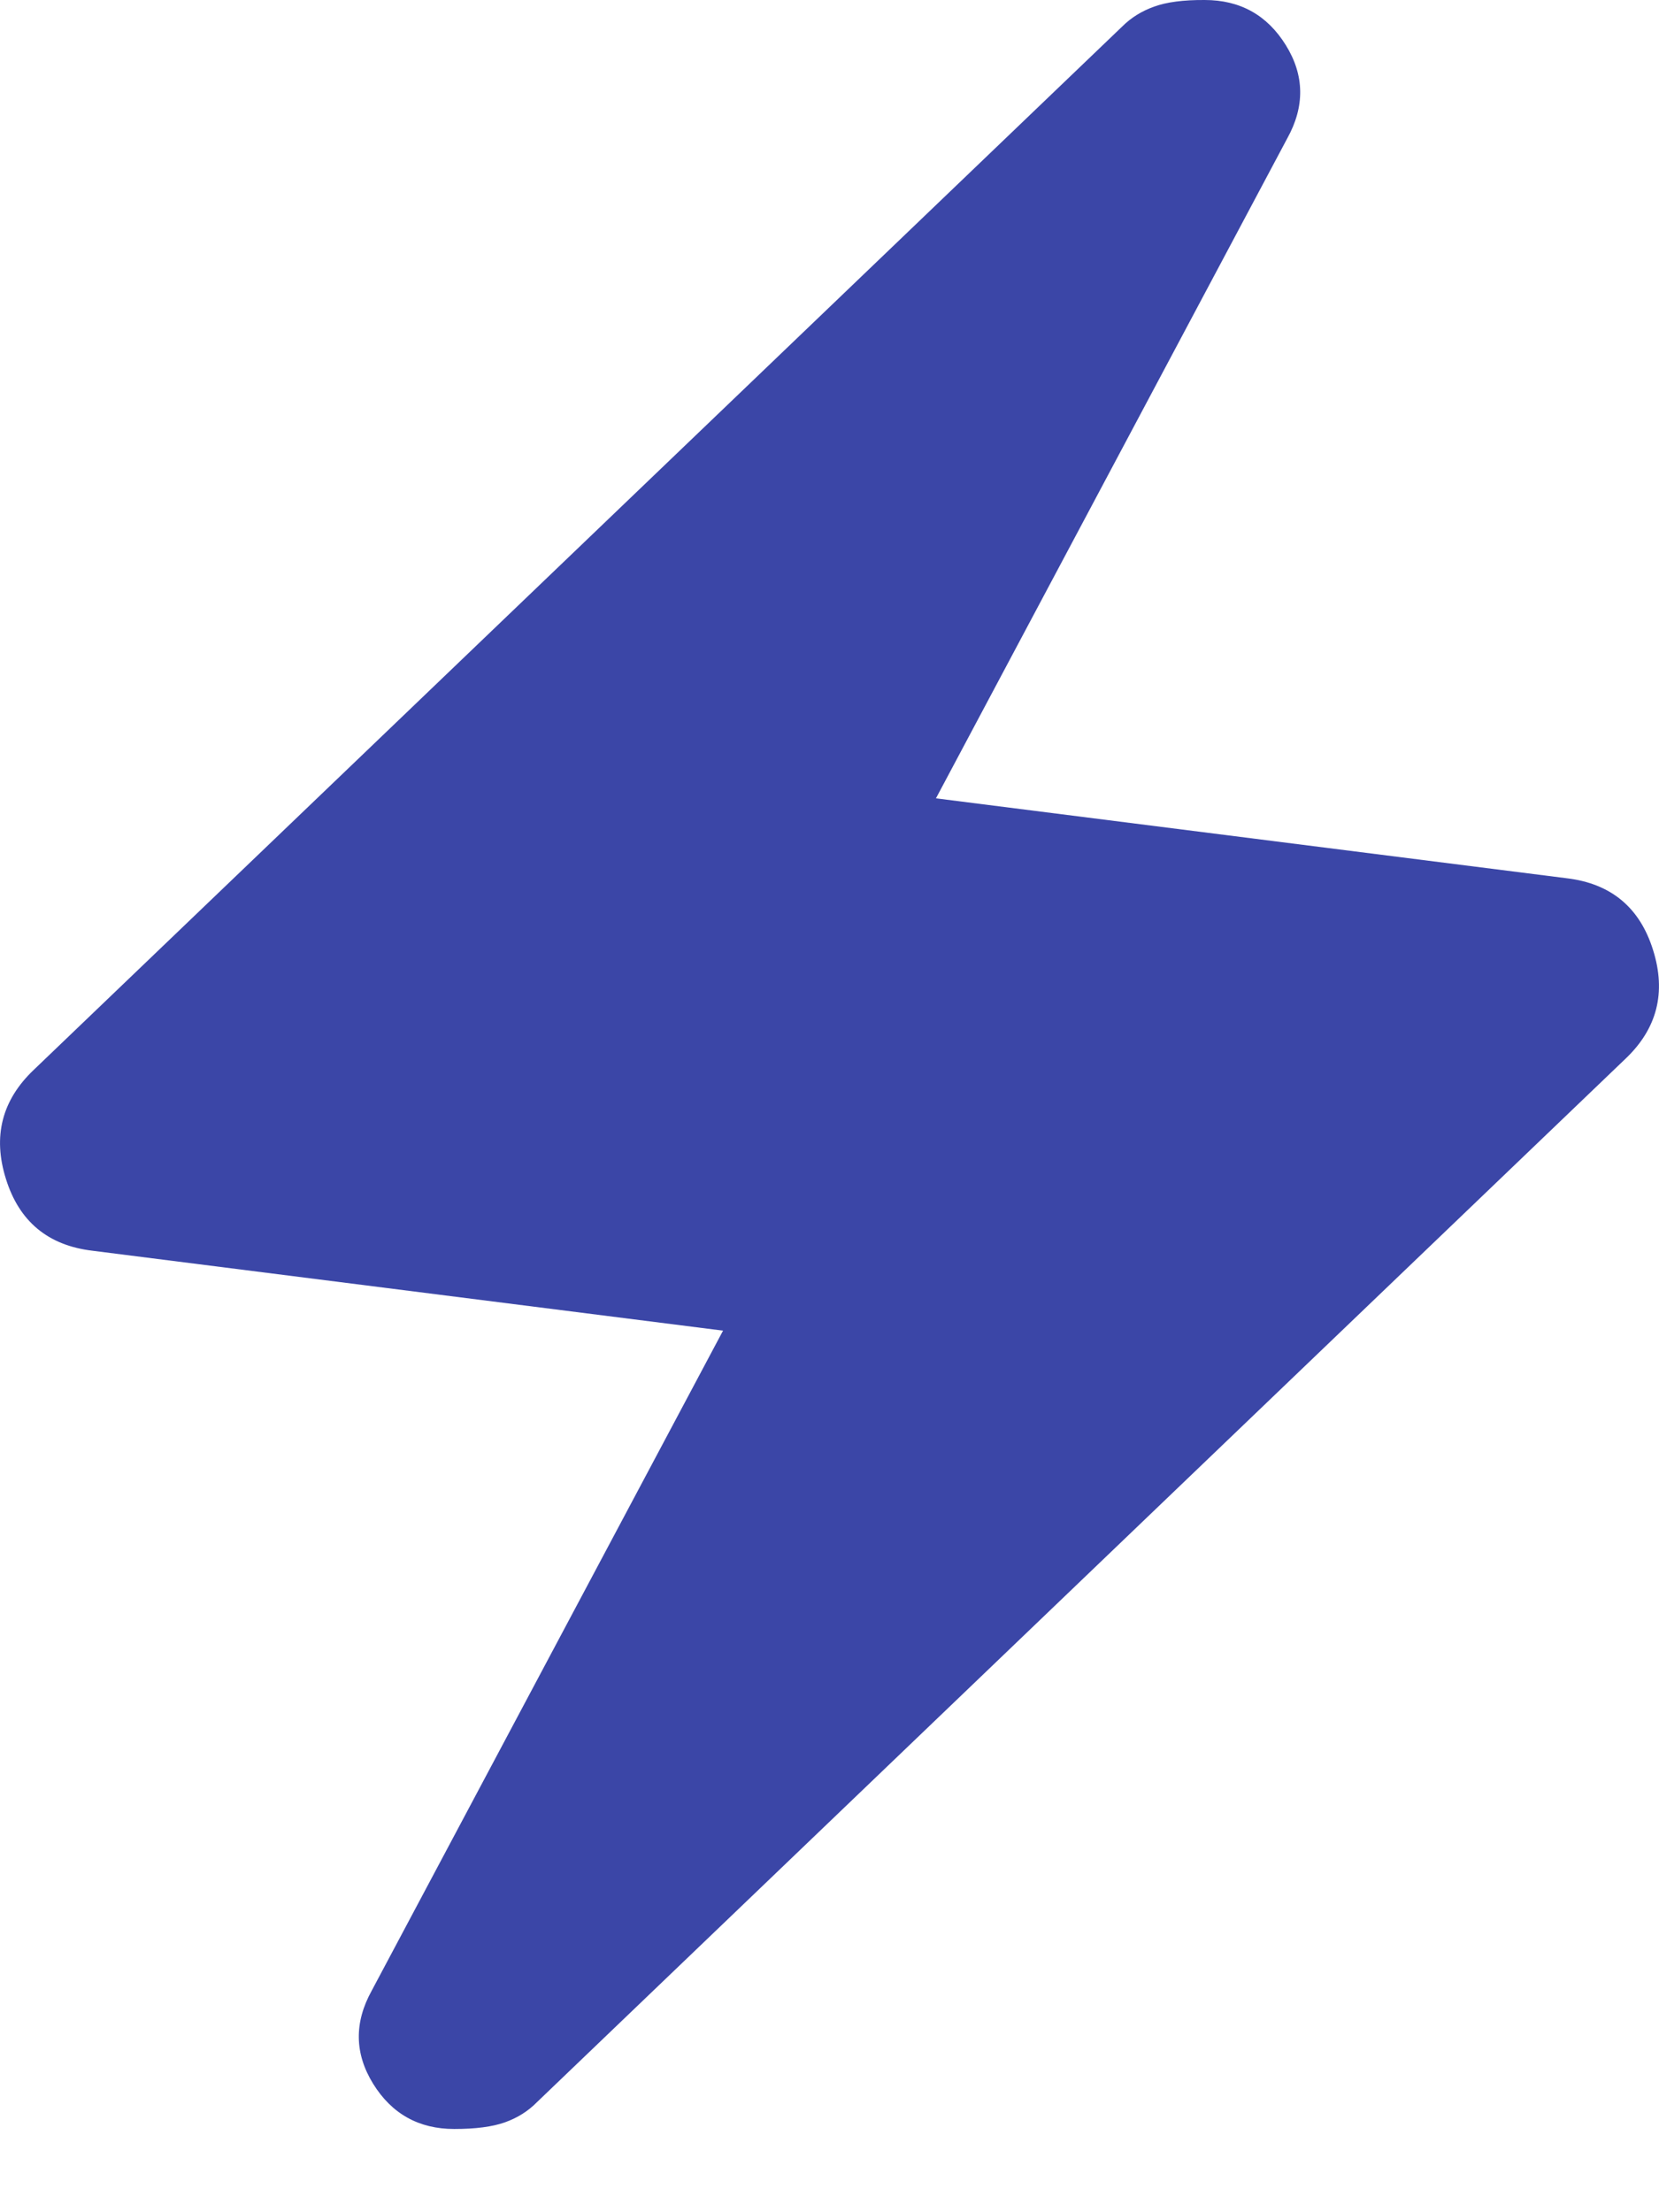 <svg width="12" height="16" viewBox="0 0 12 16" fill="none" xmlns="http://www.w3.org/2000/svg">
<path d="M5.23 9.624L0.669 9.046C0.348 9.008 0.139 8.835 0.043 8.527C-0.054 8.219 0.014 7.956 0.245 7.737L8.117 0.192C8.181 0.128 8.258 0.08 8.348 0.048C8.438 0.015 8.56 -0.001 8.714 1.20295e-05C8.97 1.20295e-05 9.166 0.109 9.301 0.327C9.436 0.545 9.439 0.77 9.311 1.001L6.77 5.774L11.332 6.352C11.652 6.39 11.861 6.563 11.957 6.871C12.054 7.179 11.986 7.442 11.755 7.66L3.883 15.205C3.819 15.27 3.742 15.318 3.652 15.35C3.562 15.382 3.44 15.398 3.286 15.398C3.03 15.398 2.834 15.289 2.699 15.071C2.564 14.852 2.561 14.628 2.689 14.397L5.23 9.624Z" fill="#3B46A7"/>
</svg>
